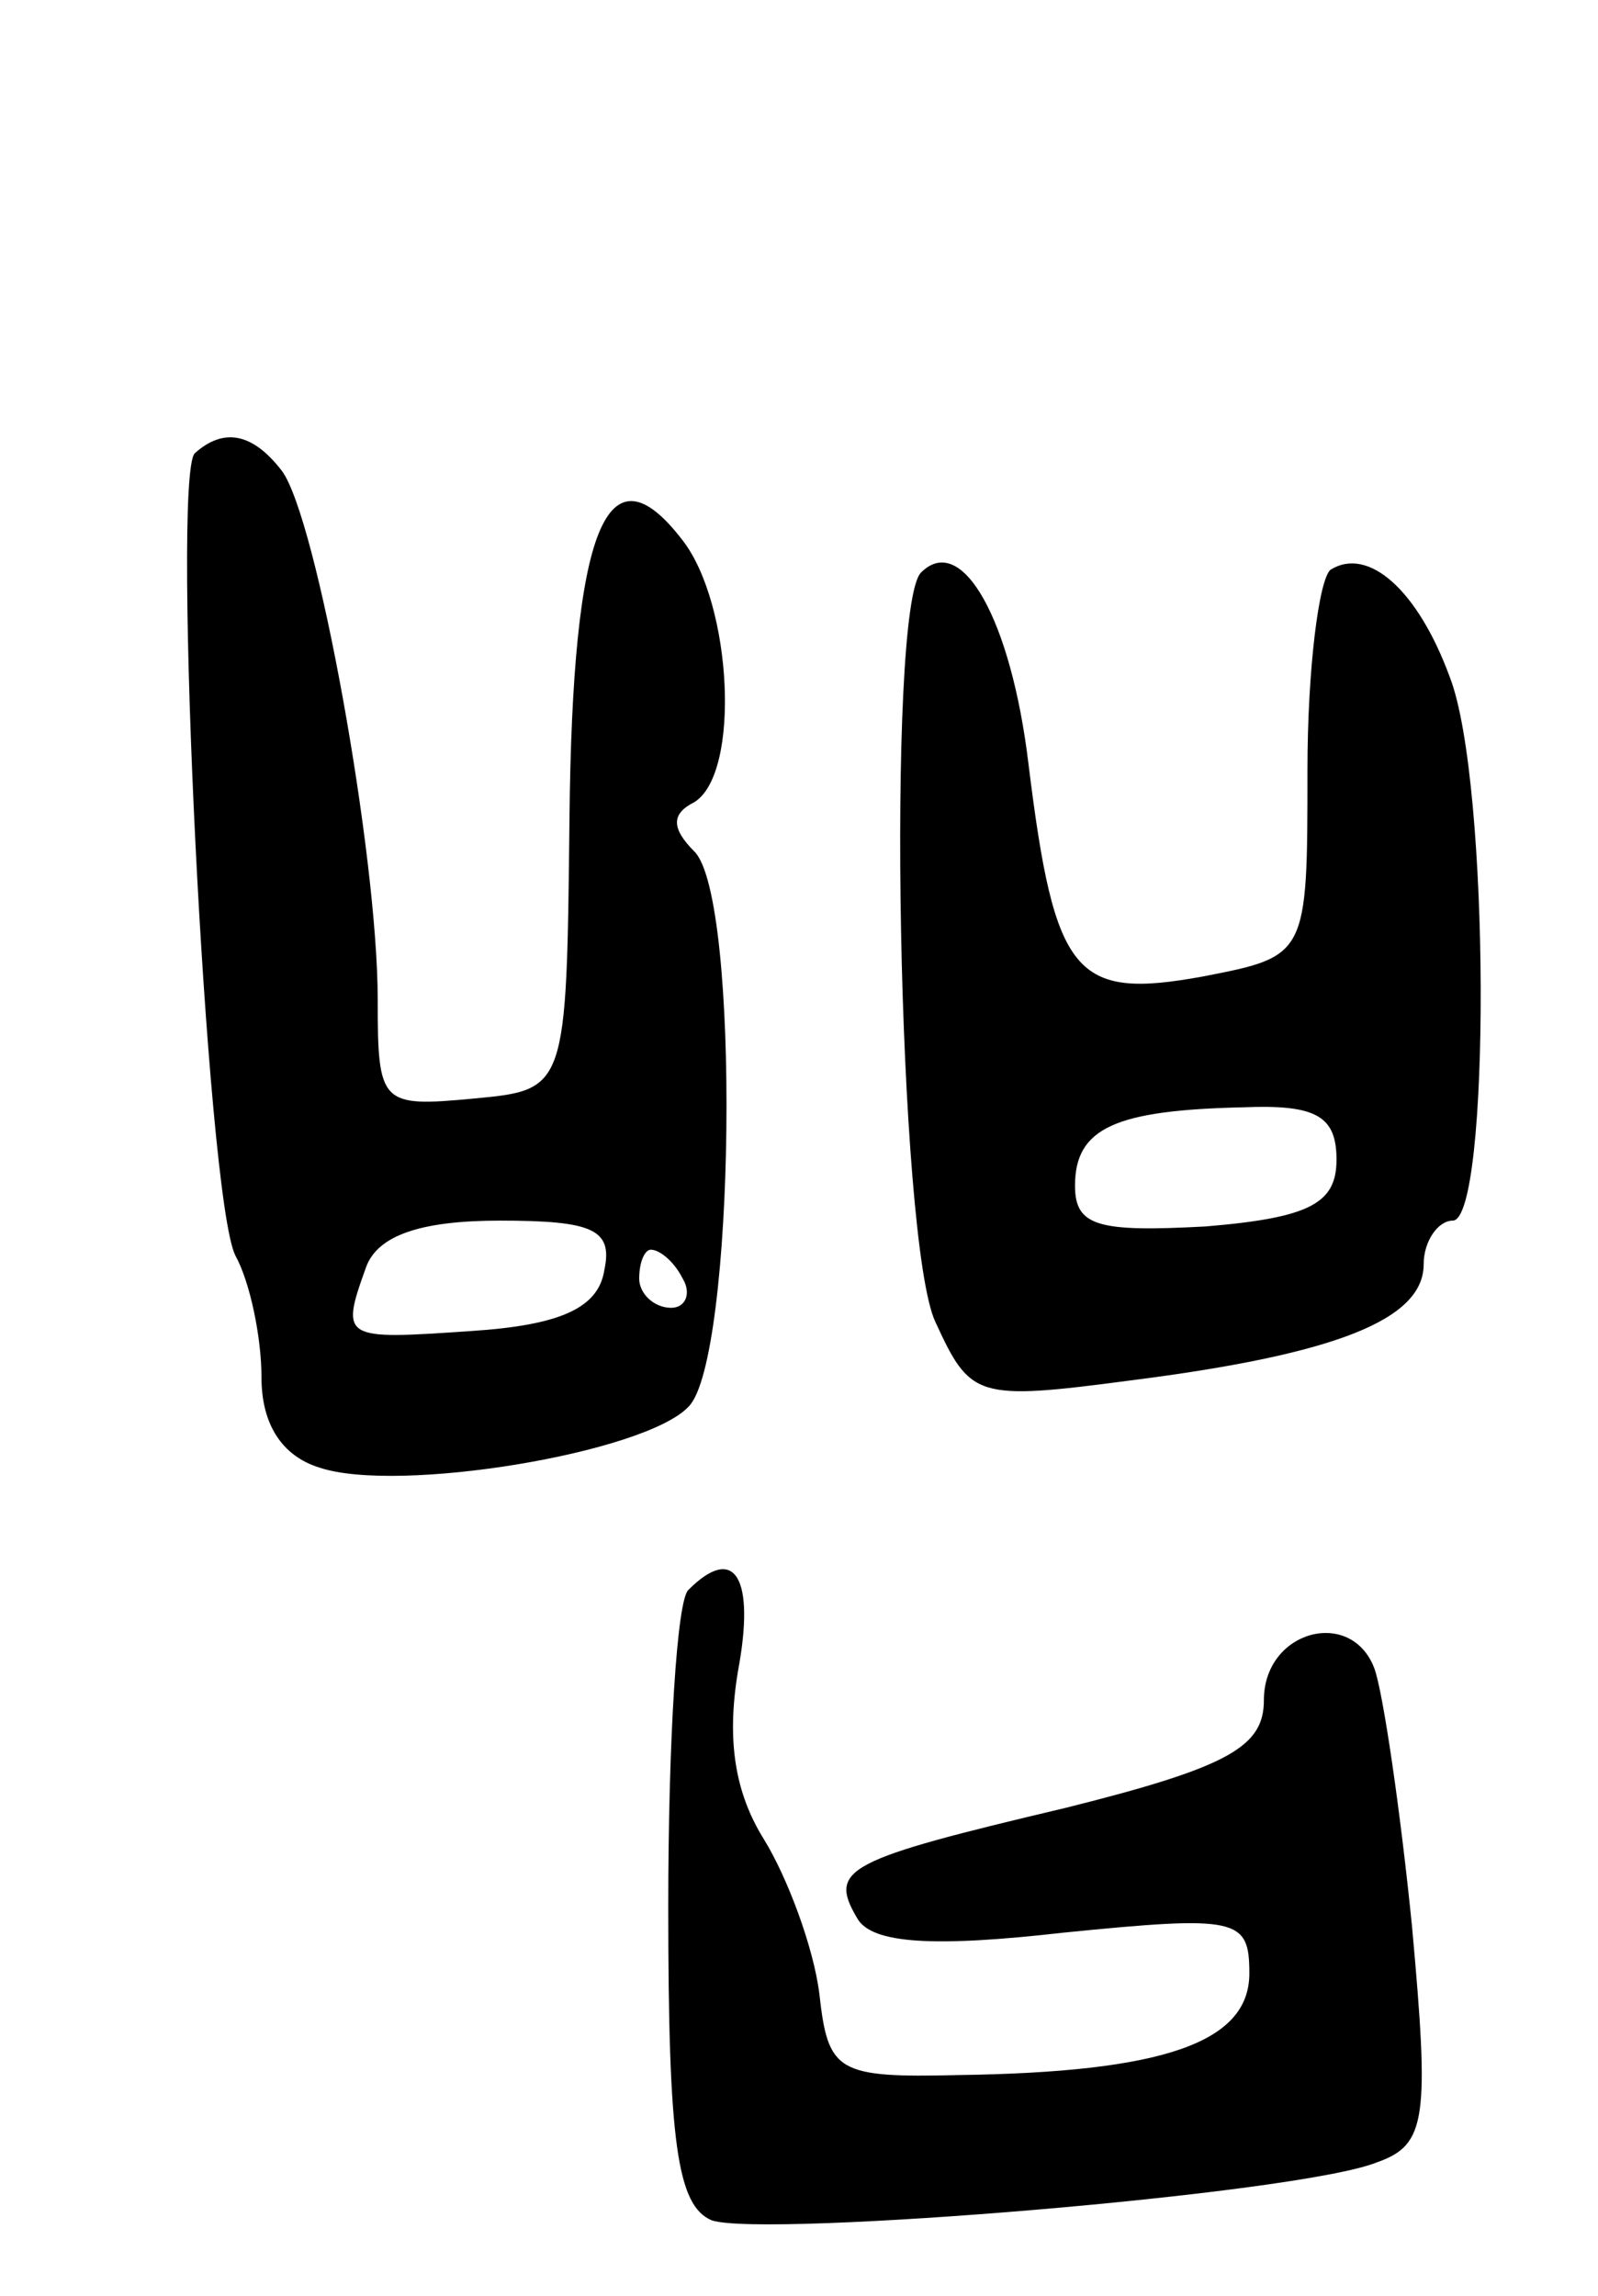 <svg version="1.0" xmlns="http://www.w3.org/2000/svg"
 width="55pt" height="79pt" viewBox="0 0 55 79"
 preserveAspectRatio="xMidYMid meet">
<g transform="translate(0,79) scale(0.1,-0.1)"
fill="#000000" stroke="none">
<path d="M67 634 c-8 -9 4 -256 14 -276 5 -9 9 -28 9 -42 0 -16 7 -27 20 -31
27 -9 112 5 127 21 16 16 18 175 2 191 -8 8 -8 13 0 17 16 10 13 68 -4 90 -26
34 -38 5 -39 -96 -1 -93 -1 -93 -33 -96 -32 -3 -33 -2 -33 34 0 50 -21 166
-33 182 -10 13 -20 15 -30 6z m141 -281 c-2 -13 -15 -19 -46 -21 -44 -3 -45
-3 -36 22 4 11 19 16 46 16 32 0 39 -3 36 -17z m27 -3 c3 -5 1 -10 -4 -10 -6
0 -11 5 -11 10 0 6 2 10 4 10 3 0 8 -4 11 -10z"/>
<path d="M317 593 c-12 -12 -8 -231 5 -258 12 -26 14 -27 67 -20 71 9 101 21
101 40 0 8 5 15 10 15 13 0 13 151 -1 187 -11 30 -28 45 -41 37 -4 -3 -8 -34
-8 -69 0 -64 0 -64 -36 -71 -44 -8 -51 0 -60 73 -6 50 -23 80 -37 66z m143
-202 c0 -15 -9 -20 -45 -23 -37 -2 -45 0 -45 14 0 20 14 26 58 27 25 1 32 -3
32 -18z"/>
<path d="M237 243 c-4 -3 -7 -52 -7 -109 0 -81 3 -103 15 -108 18 -6 202 9
229 20 17 6 18 15 12 81 -4 40 -10 81 -13 89 -8 21 -38 13 -38 -11 0 -16 -12
-23 -68 -37 -76 -18 -82 -21 -72 -38 5 -9 27 -10 71 -5 60 6 64 5 64 -14 0
-24 -30 -34 -100 -35 -42 -1 -45 1 -48 28 -2 16 -11 40 -19 53 -10 16 -13 34
-9 58 6 32 -1 44 -17 28z"/>
</g>
</svg>
